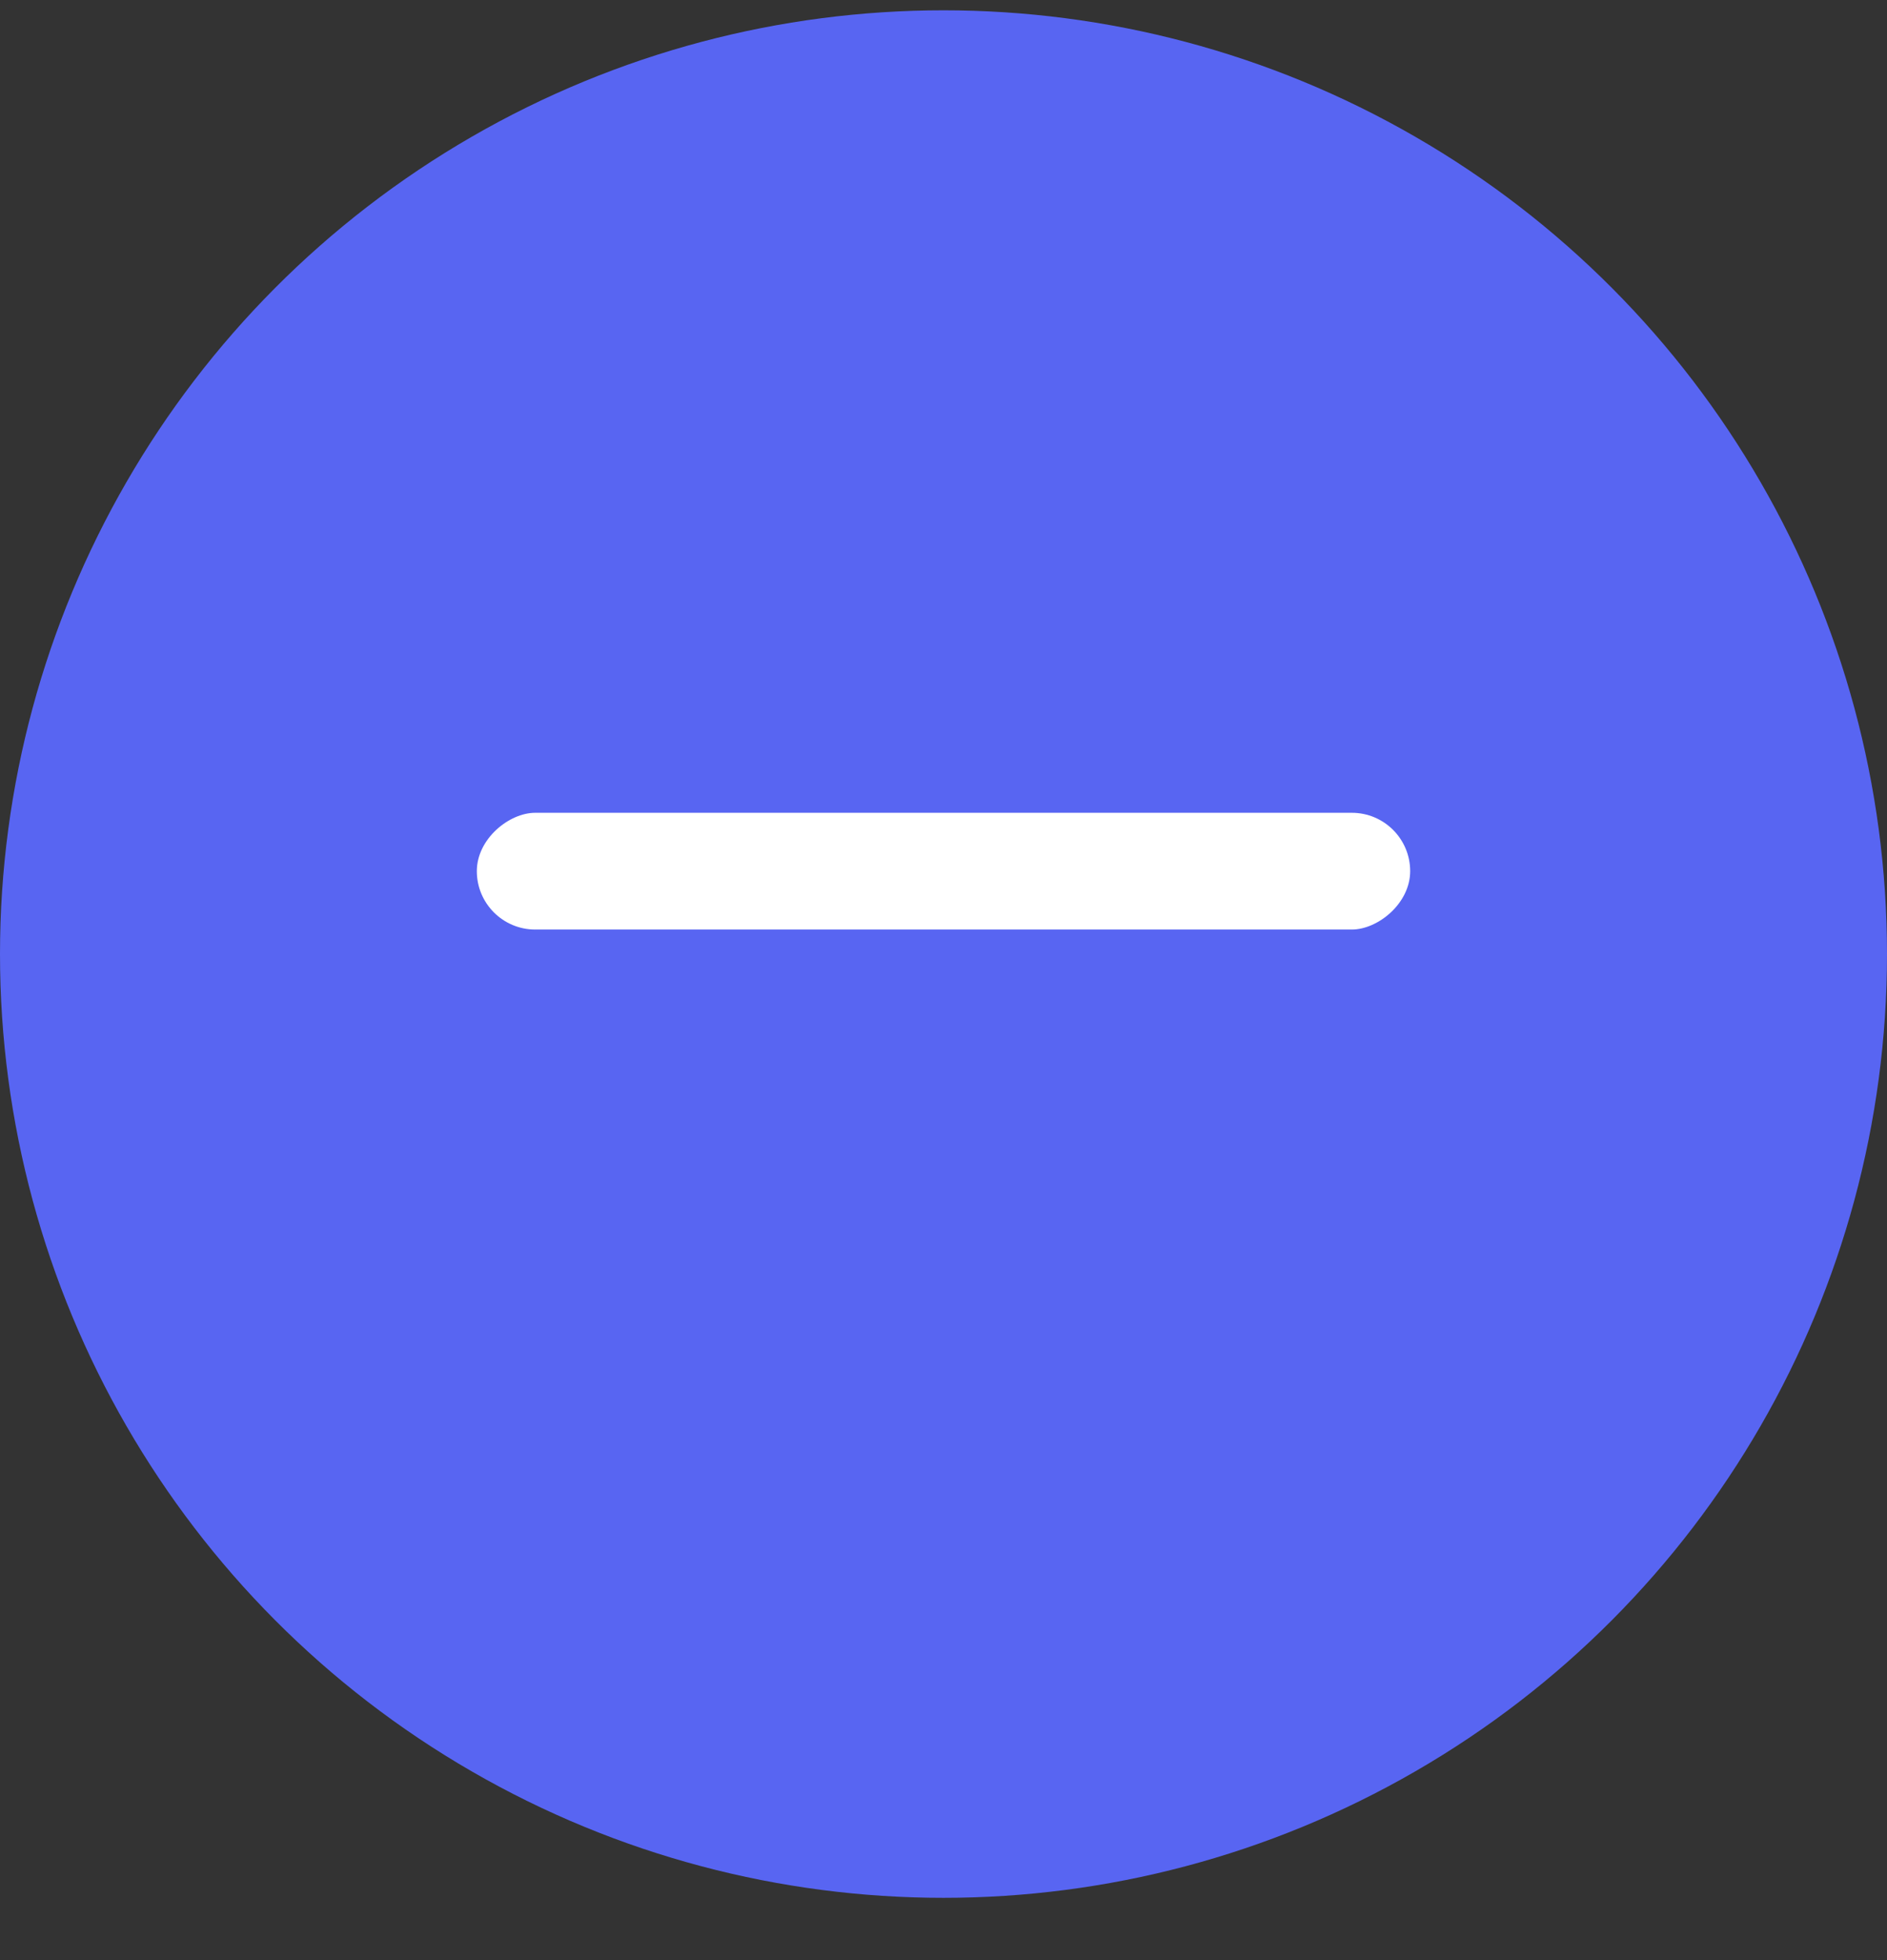 <svg width="26" height="27" viewBox="0 0 26 27" fill="none" xmlns="http://www.w3.org/2000/svg">
<rect x="0" y="0" width="26" height="27" fill="#333333" stroke="none"/>
<circle cx="13" cy="13.142" r="13" fill="#5865F2"/>
<rect x="6.57" y="12.804" width="1.608" height="12.86" rx="0.804" transform="rotate(-90 6.57 12.804)" fill="white"/>
</svg>
